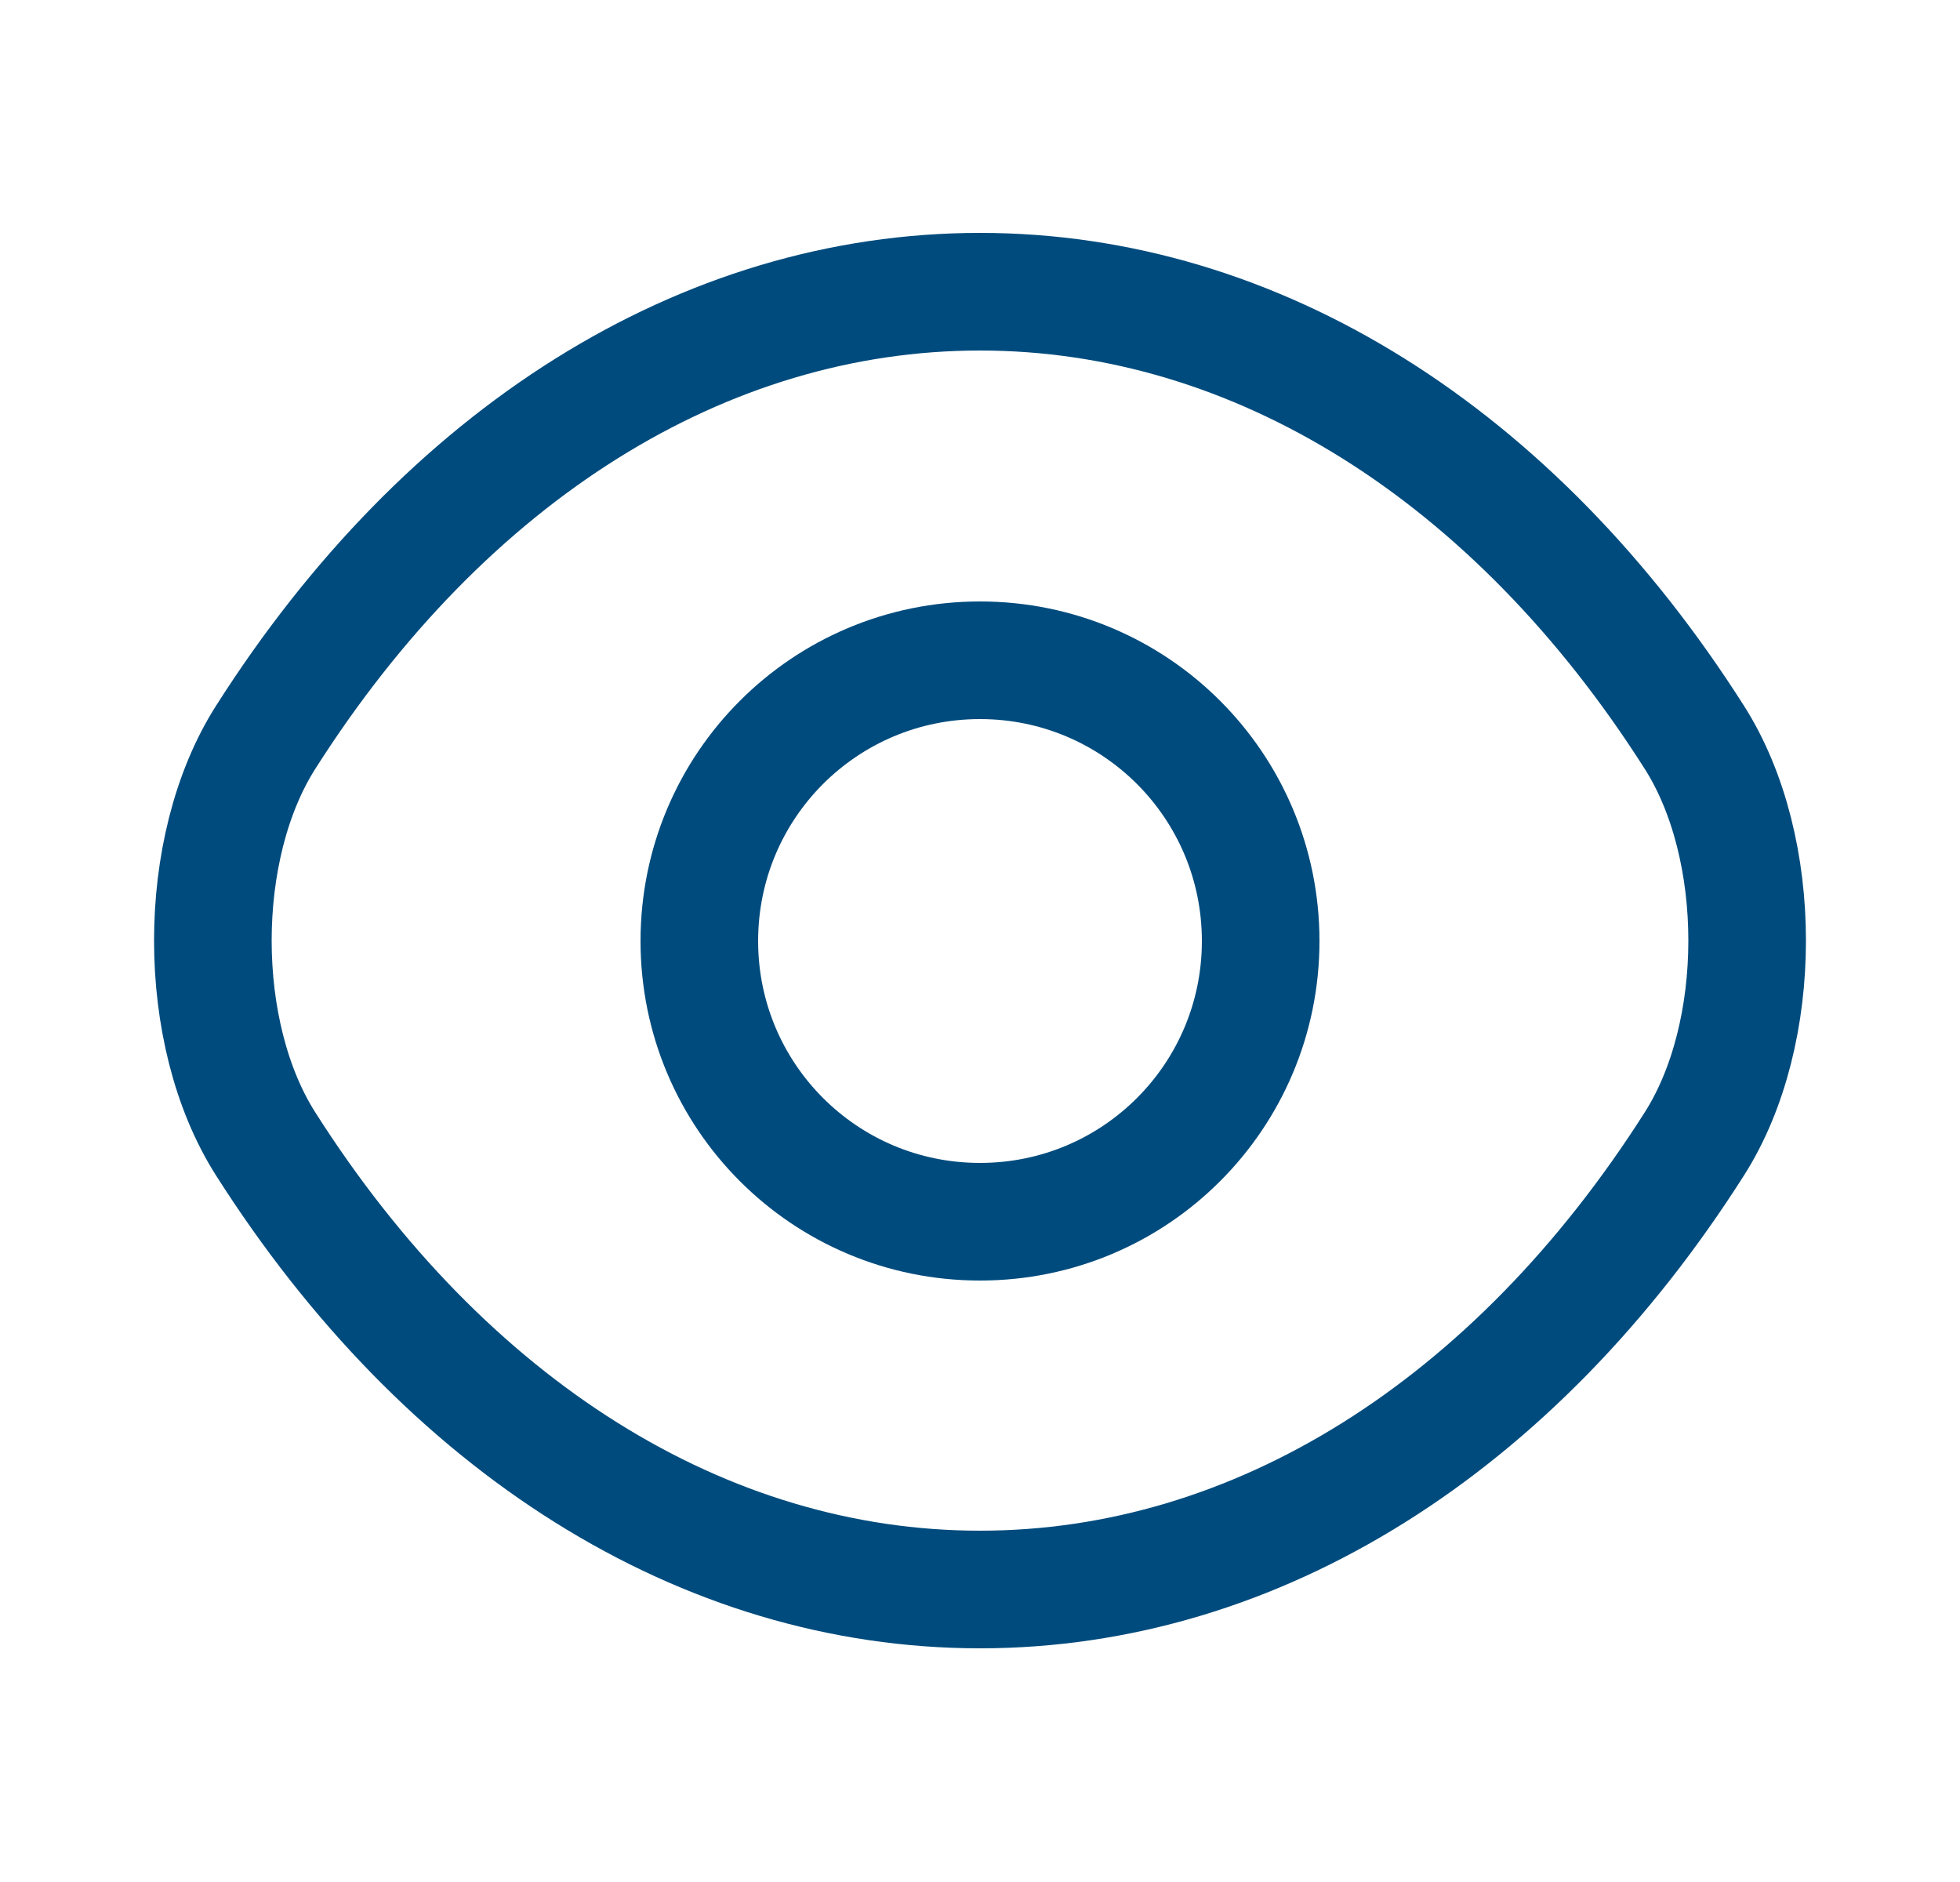 <svg width="25" height="24" viewBox="0 0 25 24" fill="none" xmlns="http://www.w3.org/2000/svg">
<g id="vuesax/linear/eye">
<g id="eye">
<path id="Vector" d="M16.08 12C16.08 13.98 14.48 15.58 12.5 15.58C10.52 15.58 8.92 13.98 8.92 12C8.92 10.02 10.52 8.42 12.5 8.42C14.48 8.42 16.08 10.02 16.08 12Z" stroke="#004B7D" stroke-width="1.5" stroke-linecap="round" stroke-linejoin="round"/>
<path id="Vector_2" d="M12.5 20.27C16.03 20.27 19.32 18.19 21.61 14.59C22.51 13.18 22.51 10.81 21.61 9.4C19.32 5.8 16.03 3.72 12.5 3.72C8.97 3.72 5.68 5.8 3.39 9.4C2.49 10.81 2.49 13.18 3.39 14.59C5.68 18.19 8.97 20.27 12.5 20.27Z" stroke="#004B7D" stroke-width="1.5" stroke-linecap="round" stroke-linejoin="round"/>
</g>
</g>
</svg>
